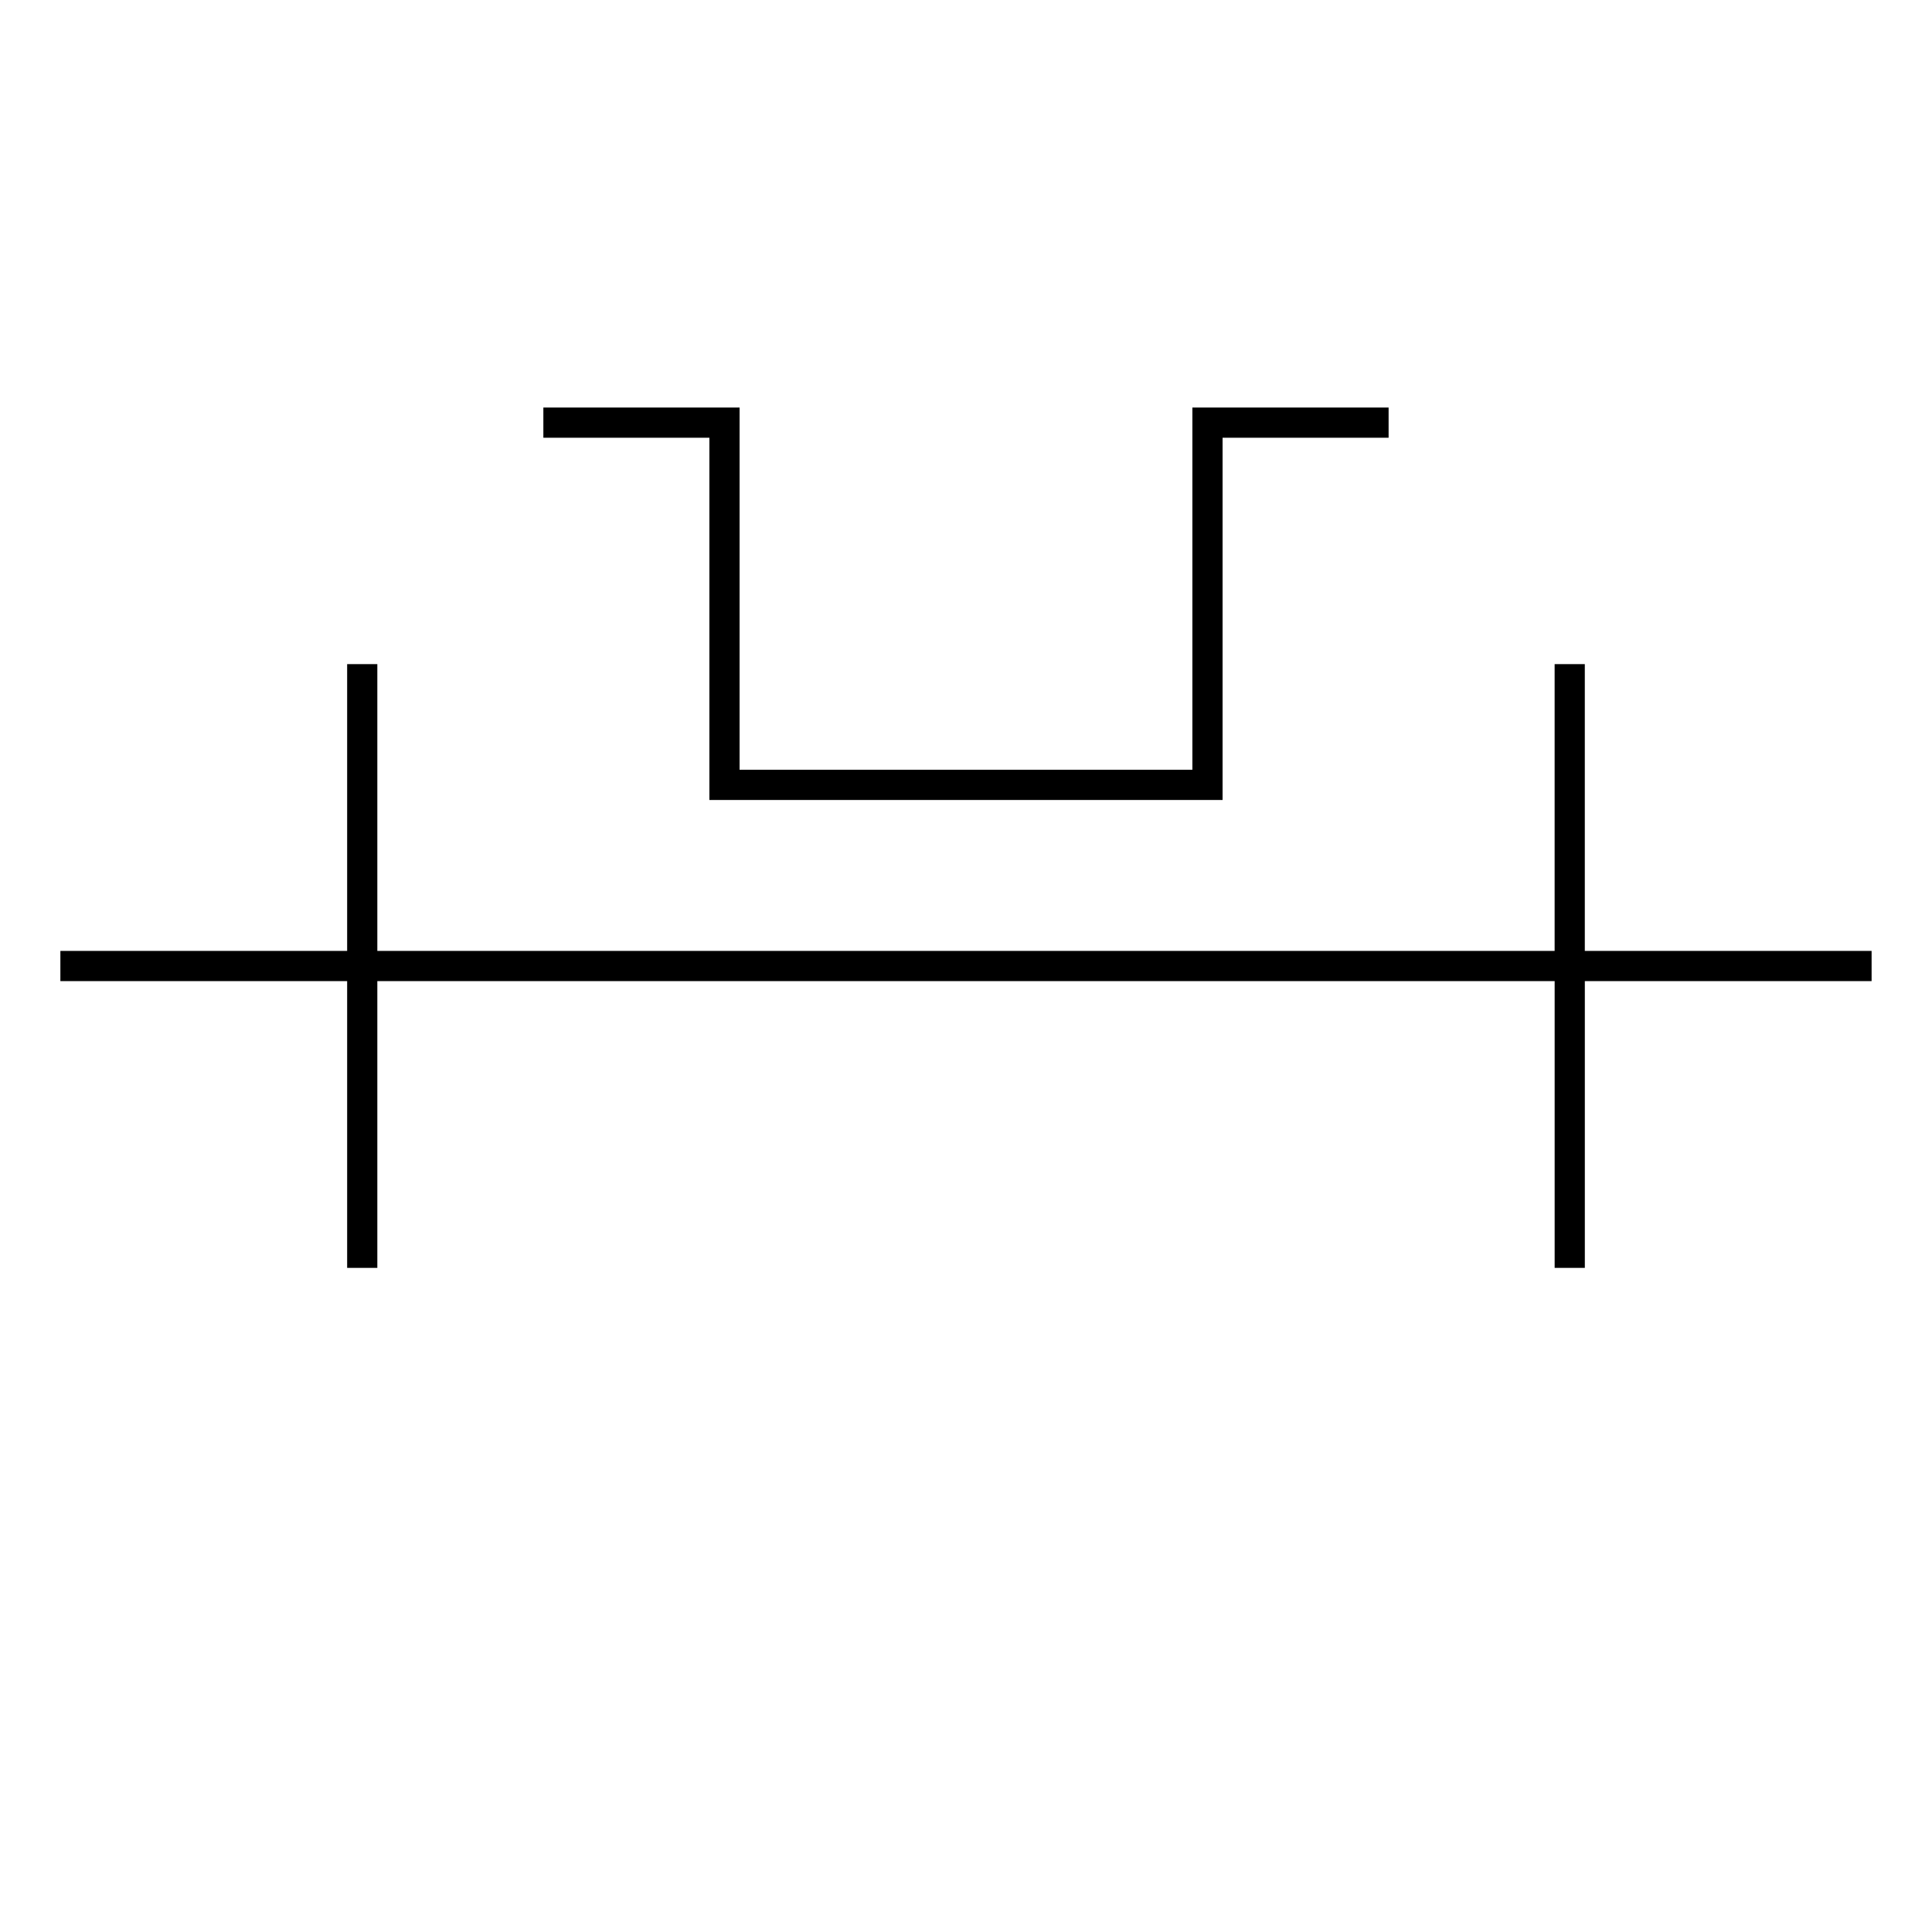 <?xml version="1.0" encoding="UTF-8"?>
<svg xmlns="http://www.w3.org/2000/svg" version="1.1" viewBox="0 0 90.709 90.709">
  <!-- Generator: Adobe Illustrator 29.1.0, SVG Export Plug-In . SVG Version: 2.1.0 Build 142)  -->
  <g id="Grundfläche">
    <rect x="0" width="90.709" height="90.709" fill="#fff"/>
  </g>
  <g id="Takt_Zeichen__x28_umgewandelt_x29_">
    <path d="M87.874,46.064h-13.465v13.464h-1.417v-13.464H17.716v13.464h-1.417v-13.464H2.835v-1.418h13.464v-13.465h1.417v13.465h55.275v-13.465h1.417v13.465h13.465v1.418ZM33.307,37.56h24.094v-17.008h7.795v-1.418h-9.213v17.008h-21.259v-17.008h-9.213v1.418h7.795v17.008Z"/>
  </g>
</svg>